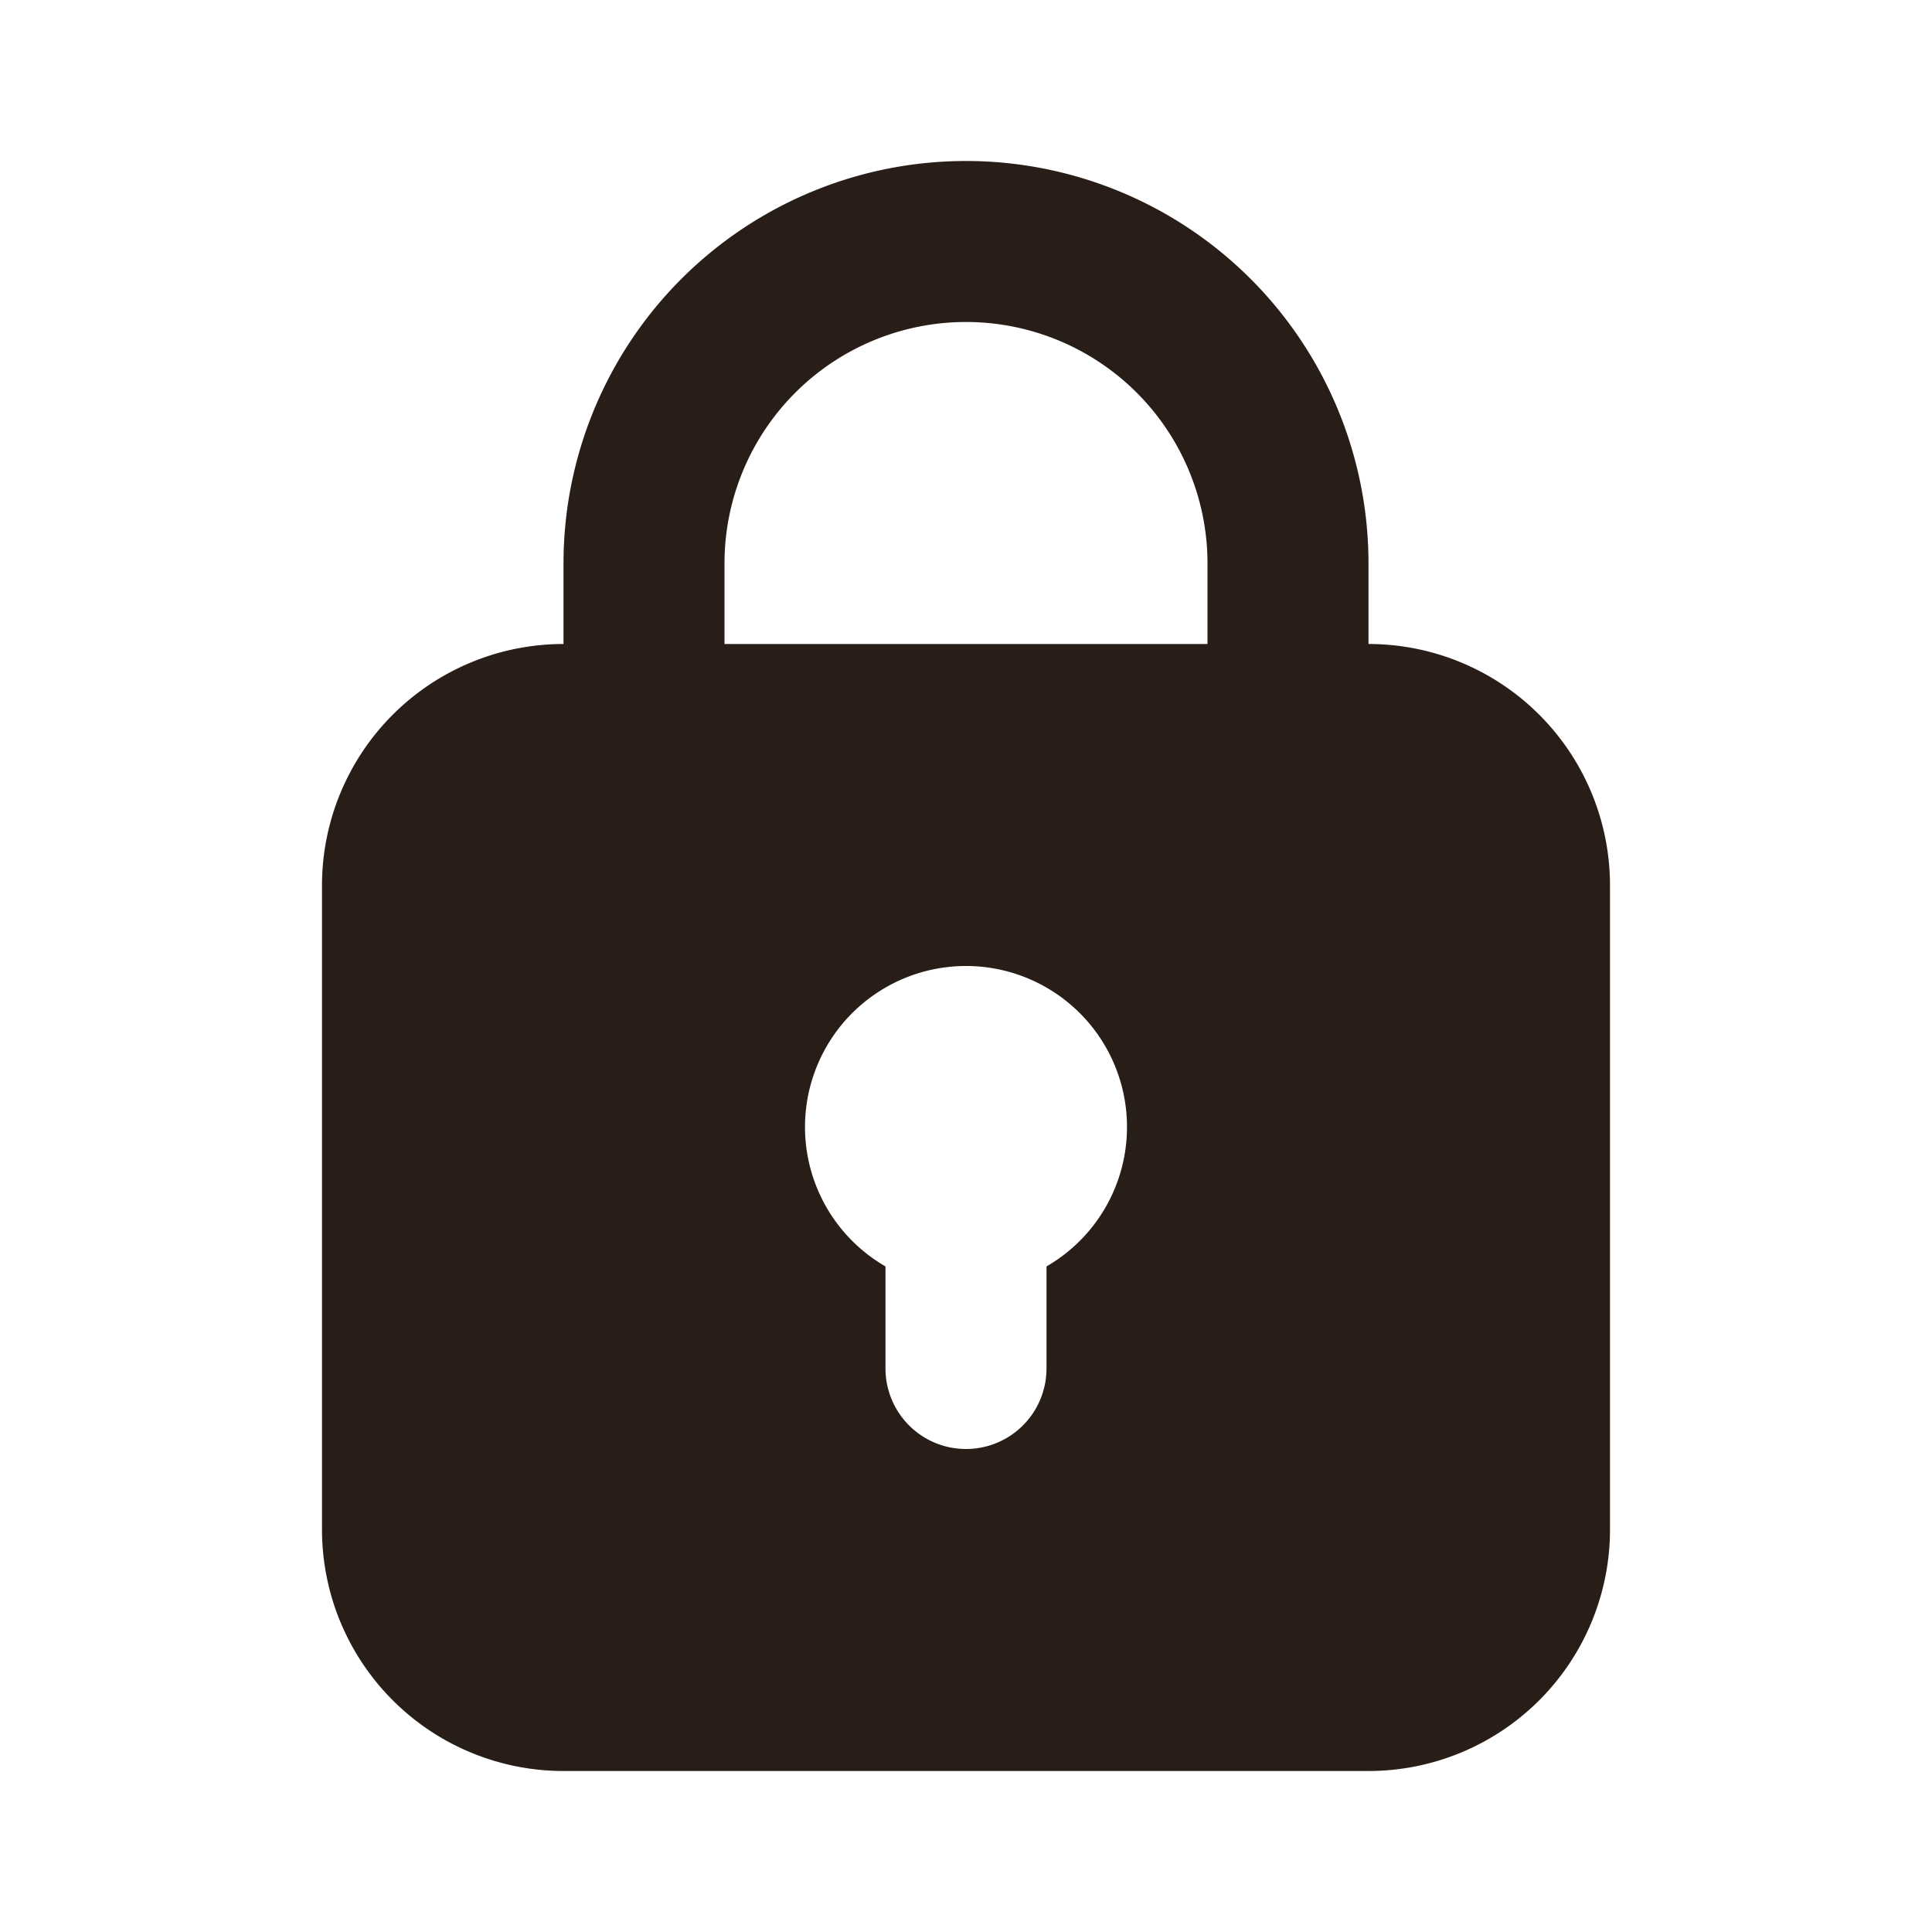 <svg xmlns="http://www.w3.org/2000/svg" width="24" height="24" fill="none"><path fill="#291D18" d="M7 7a5 5 0 0 1 10 0v1a3 3 0 0 1 3 3v8a3 3 0 0 1-3 3H7a3 3 0 0 1-3-3v-8a3 3 0 0 1 3-3zm8 0a3 3 0 1 0-6 0v1h6zm-1 7a2 2 0 1 0-3 1.732V17a1 1 0 1 0 2 0v-1.268A2 2 0 0 0 14 14"/></svg>